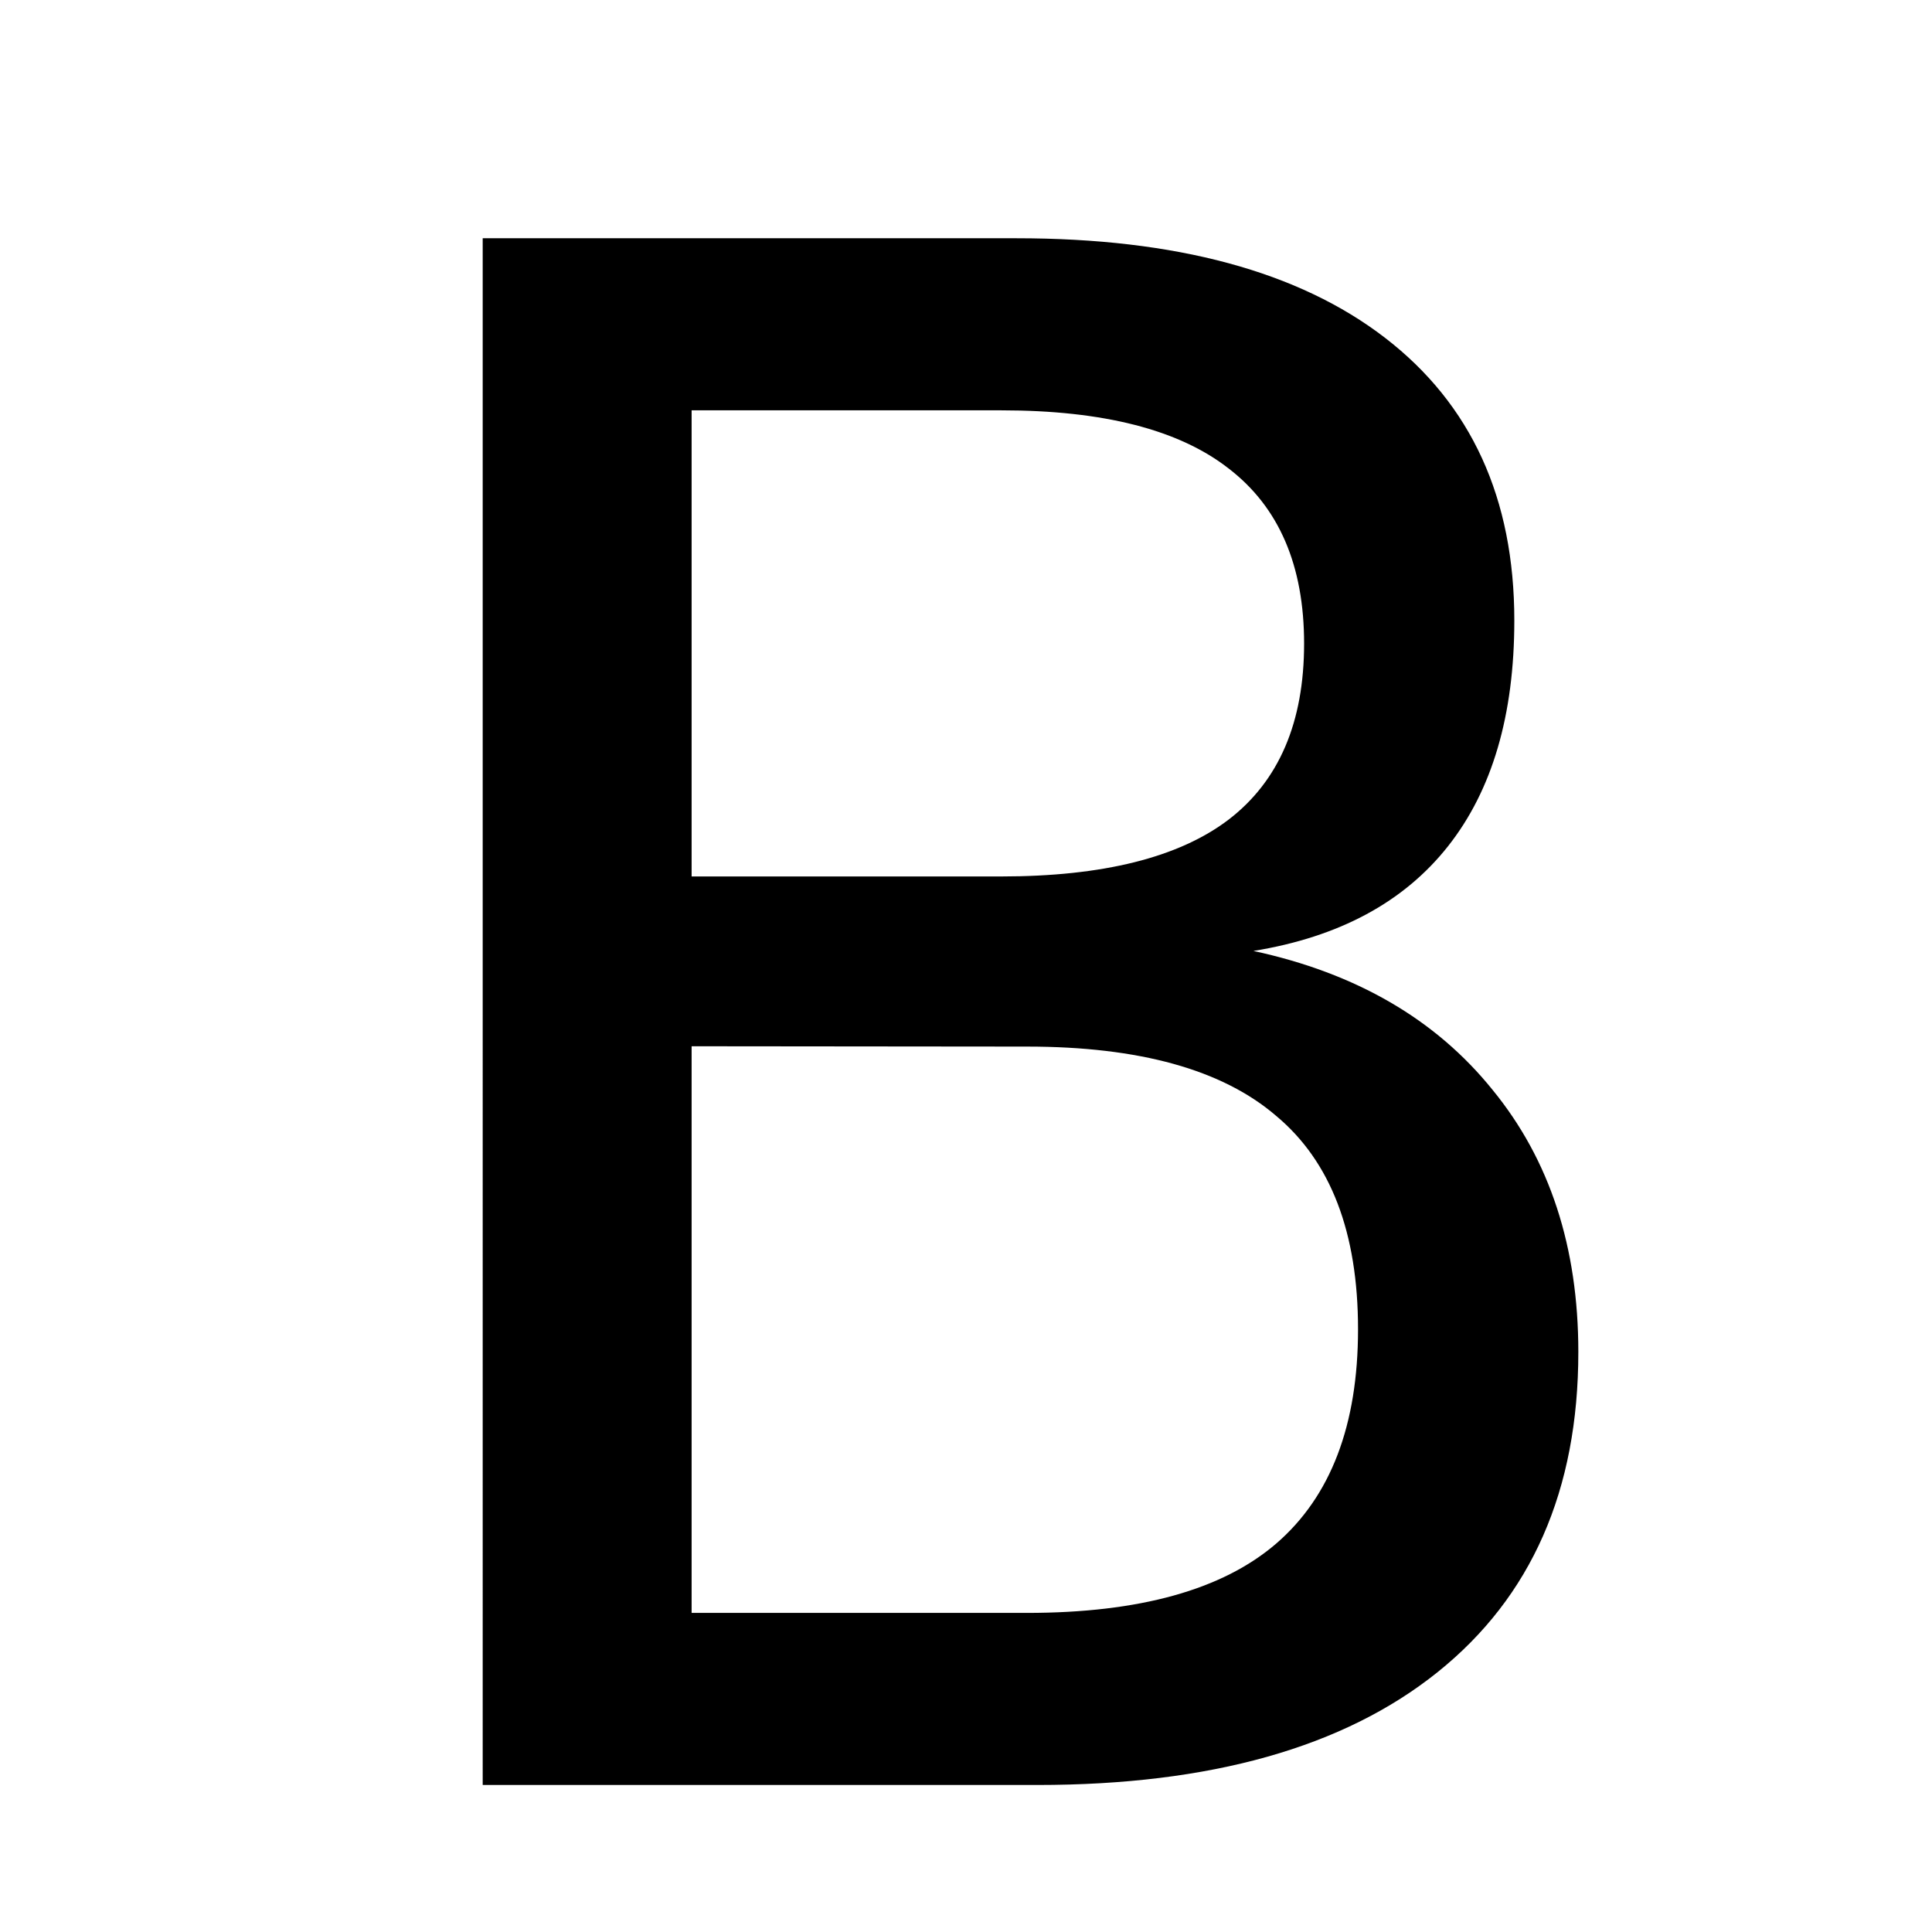 <?xml version="1.0" encoding="UTF-8" standalone="no"?>
<!-- Created with Inkscape (http://www.inkscape.org/) -->

<svg
   xmlns:dc="http://purl.org/dc/elements/1.1/"
   xmlns:cc="http://creativecommons.org/ns#"
   xmlns:rdf="http://www.w3.org/1999/02/22-rdf-syntax-ns#"
   xmlns:svg="http://www.w3.org/2000/svg"
   xmlns="http://www.w3.org/2000/svg"
   xmlns:sodipodi="http://sodipodi.sourceforge.net/DTD/sodipodi-0.dtd"
   xmlns:inkscape="http://www.inkscape.org/namespaces/inkscape"
   width="20"
   height="20"
   viewBox="0 0 5.292 5.292"
   version="1.1"
   id="svg8"
   inkscape:version="0.92.2 (5c3e80d, 2017-08-06)"
   sodipodi:docname="note_bold.svg"
   inkscape:export-filename="/home/brian/Projects/sqlnotebook/art/note_bold_20.png"
   inkscape:export-xdpi="96"
   inkscape:export-ydpi="96">
  <defs
     id="defs2">
    <inkscape:path-effect
       effect="bspline"
       id="path-effect4592"
       is_visible="true"
       weight="33.333"
       steps="2"
       helper_size="0"
       apply_no_weight="true"
       apply_with_weight="true"
       only_selected="false" />
    <inkscape:path-effect
       effect="bspline"
       id="path-effect4588"
       is_visible="true"
       weight="33.333"
       steps="2"
       helper_size="0"
       apply_no_weight="true"
       apply_with_weight="true"
       only_selected="false" />
    <inkscape:path-effect
       effect="bspline"
       id="path-effect4592-6"
       is_visible="true"
       weight="33.333"
       steps="2"
       helper_size="0"
       apply_no_weight="true"
       apply_with_weight="true"
       only_selected="false" />
    <inkscape:path-effect
       effect="bspline"
       id="path-effect4592-6-5"
       is_visible="true"
       weight="33.333"
       steps="2"
       helper_size="0"
       apply_no_weight="true"
       apply_with_weight="true"
       only_selected="false" />
    <clipPath
       clipPathUnits="userSpaceOnUse"
       id="clipPath2627">
      <g
         transform="translate(1.2715657e-7,9.1666667e-6)"
         id="g2637"
         style="stroke-width:1">
        <rect
           y="290.782"
           x="-1.191"
           height="3.572"
           width="8.996"
           id="rect2629"
           style="fill:#ff0000;fill-opacity:0.484;stroke:none;stroke-width:0.265;stroke-linecap:square;stroke-linejoin:bevel;stroke-miterlimit:4;stroke-dasharray:none;stroke-opacity:1" />
        <rect
           y="296.206"
           x="-1.191"
           height="1.852"
           width="4.895"
           id="rect2631"
           style="fill:#ff0000;fill-opacity:0.484;stroke:none;stroke-width:0.265;stroke-linecap:square;stroke-linejoin:bevel;stroke-miterlimit:4;stroke-dasharray:none;stroke-opacity:1" />
        <rect
           y="293.164"
           x="-2.381"
           height="3.836"
           width="5.292"
           id="rect2633"
           style="fill:#ff0000;fill-opacity:0.484;stroke:none;stroke-width:0.265;stroke-linecap:square;stroke-linejoin:bevel;stroke-miterlimit:4;stroke-dasharray:none;stroke-opacity:1" />
        <rect
           y="293.825"
           x="1.587"
           height="1.455"
           width="2.249"
           id="rect2635"
           style="fill:#ff0000;fill-opacity:0.484;stroke:none;stroke-width:0.265;stroke-linecap:square;stroke-linejoin:bevel;stroke-miterlimit:4;stroke-dasharray:none;stroke-opacity:1" />
      </g>
    </clipPath>
  </defs>
  <sodipodi:namedview
     id="base"
     pagecolor="#ffffff"
     bordercolor="#666666"
     borderopacity="1.0"
     inkscape:pageopacity="0.0"
     inkscape:pageshadow="2"
     inkscape:zoom="31.678384"
     inkscape:cx="10.203595"
     inkscape:cy="8.0722076"
     inkscape:document-units="mm"
     inkscape:current-layer="layer1"
     showgrid="true"
     units="px"
     inkscape:window-width="3376"
     inkscape:window-height="1371"
     inkscape:window-x="-6"
     inkscape:window-y="-6"
     inkscape:window-maximized="1"
     showguides="false">
    <inkscape:grid
       type="xygrid"
       id="grid10" />
  </sodipodi:namedview>
  <g
     inkscape:label="Layer 1"
     inkscape:groupmode="layer"
     id="layer1"
     transform="translate(0,-291.708)">
    <g
       aria-label="B"
       style="font-style:normal;font-weight:normal;font-size:3.623px;line-height:1.25;font-family:sans-serif;letter-spacing:0px;word-spacing:0px;fill:#000000;fill-opacity:1;stroke:none;stroke-width:0.297"
       id="text4625"
       transform="matrix(0.89,0,0,0.891,0.377,32.218)">
      <path
         d="m 1.705,294.451 v 1.742 h 1.032 q 0.519,0 0.767,-0.213 0.252,-0.217 0.252,-0.659 0,-0.446 -0.252,-0.656 -0.248,-0.213 -0.767,-0.213 z m 0,-1.955 v 1.433 h 0.952 q 0.471,0 0.701,-0.175 0.232,-0.178 0.232,-0.541 0,-0.36 -0.232,-0.538 Q 3.129,292.496 2.658,292.496 Z m -0.643,-0.529 h 1.643 q 0.736,0 1.134,0.306 0.398,0.306 0.398,0.869 0,0.436 -0.204,0.694 -0.204,0.258 -0.599,0.322 0.474,0.102 0.736,0.427 0.264,0.322 0.264,0.806 0,0.637 -0.433,0.984 -0.433,0.347 -1.232,0.347 H 1.062 Z"
         style="font-size:6.522px;stroke-width:0.297"
         id="path4627"
         inkscape:connector-curvature="0" />
    </g>
  </g>
</svg>
